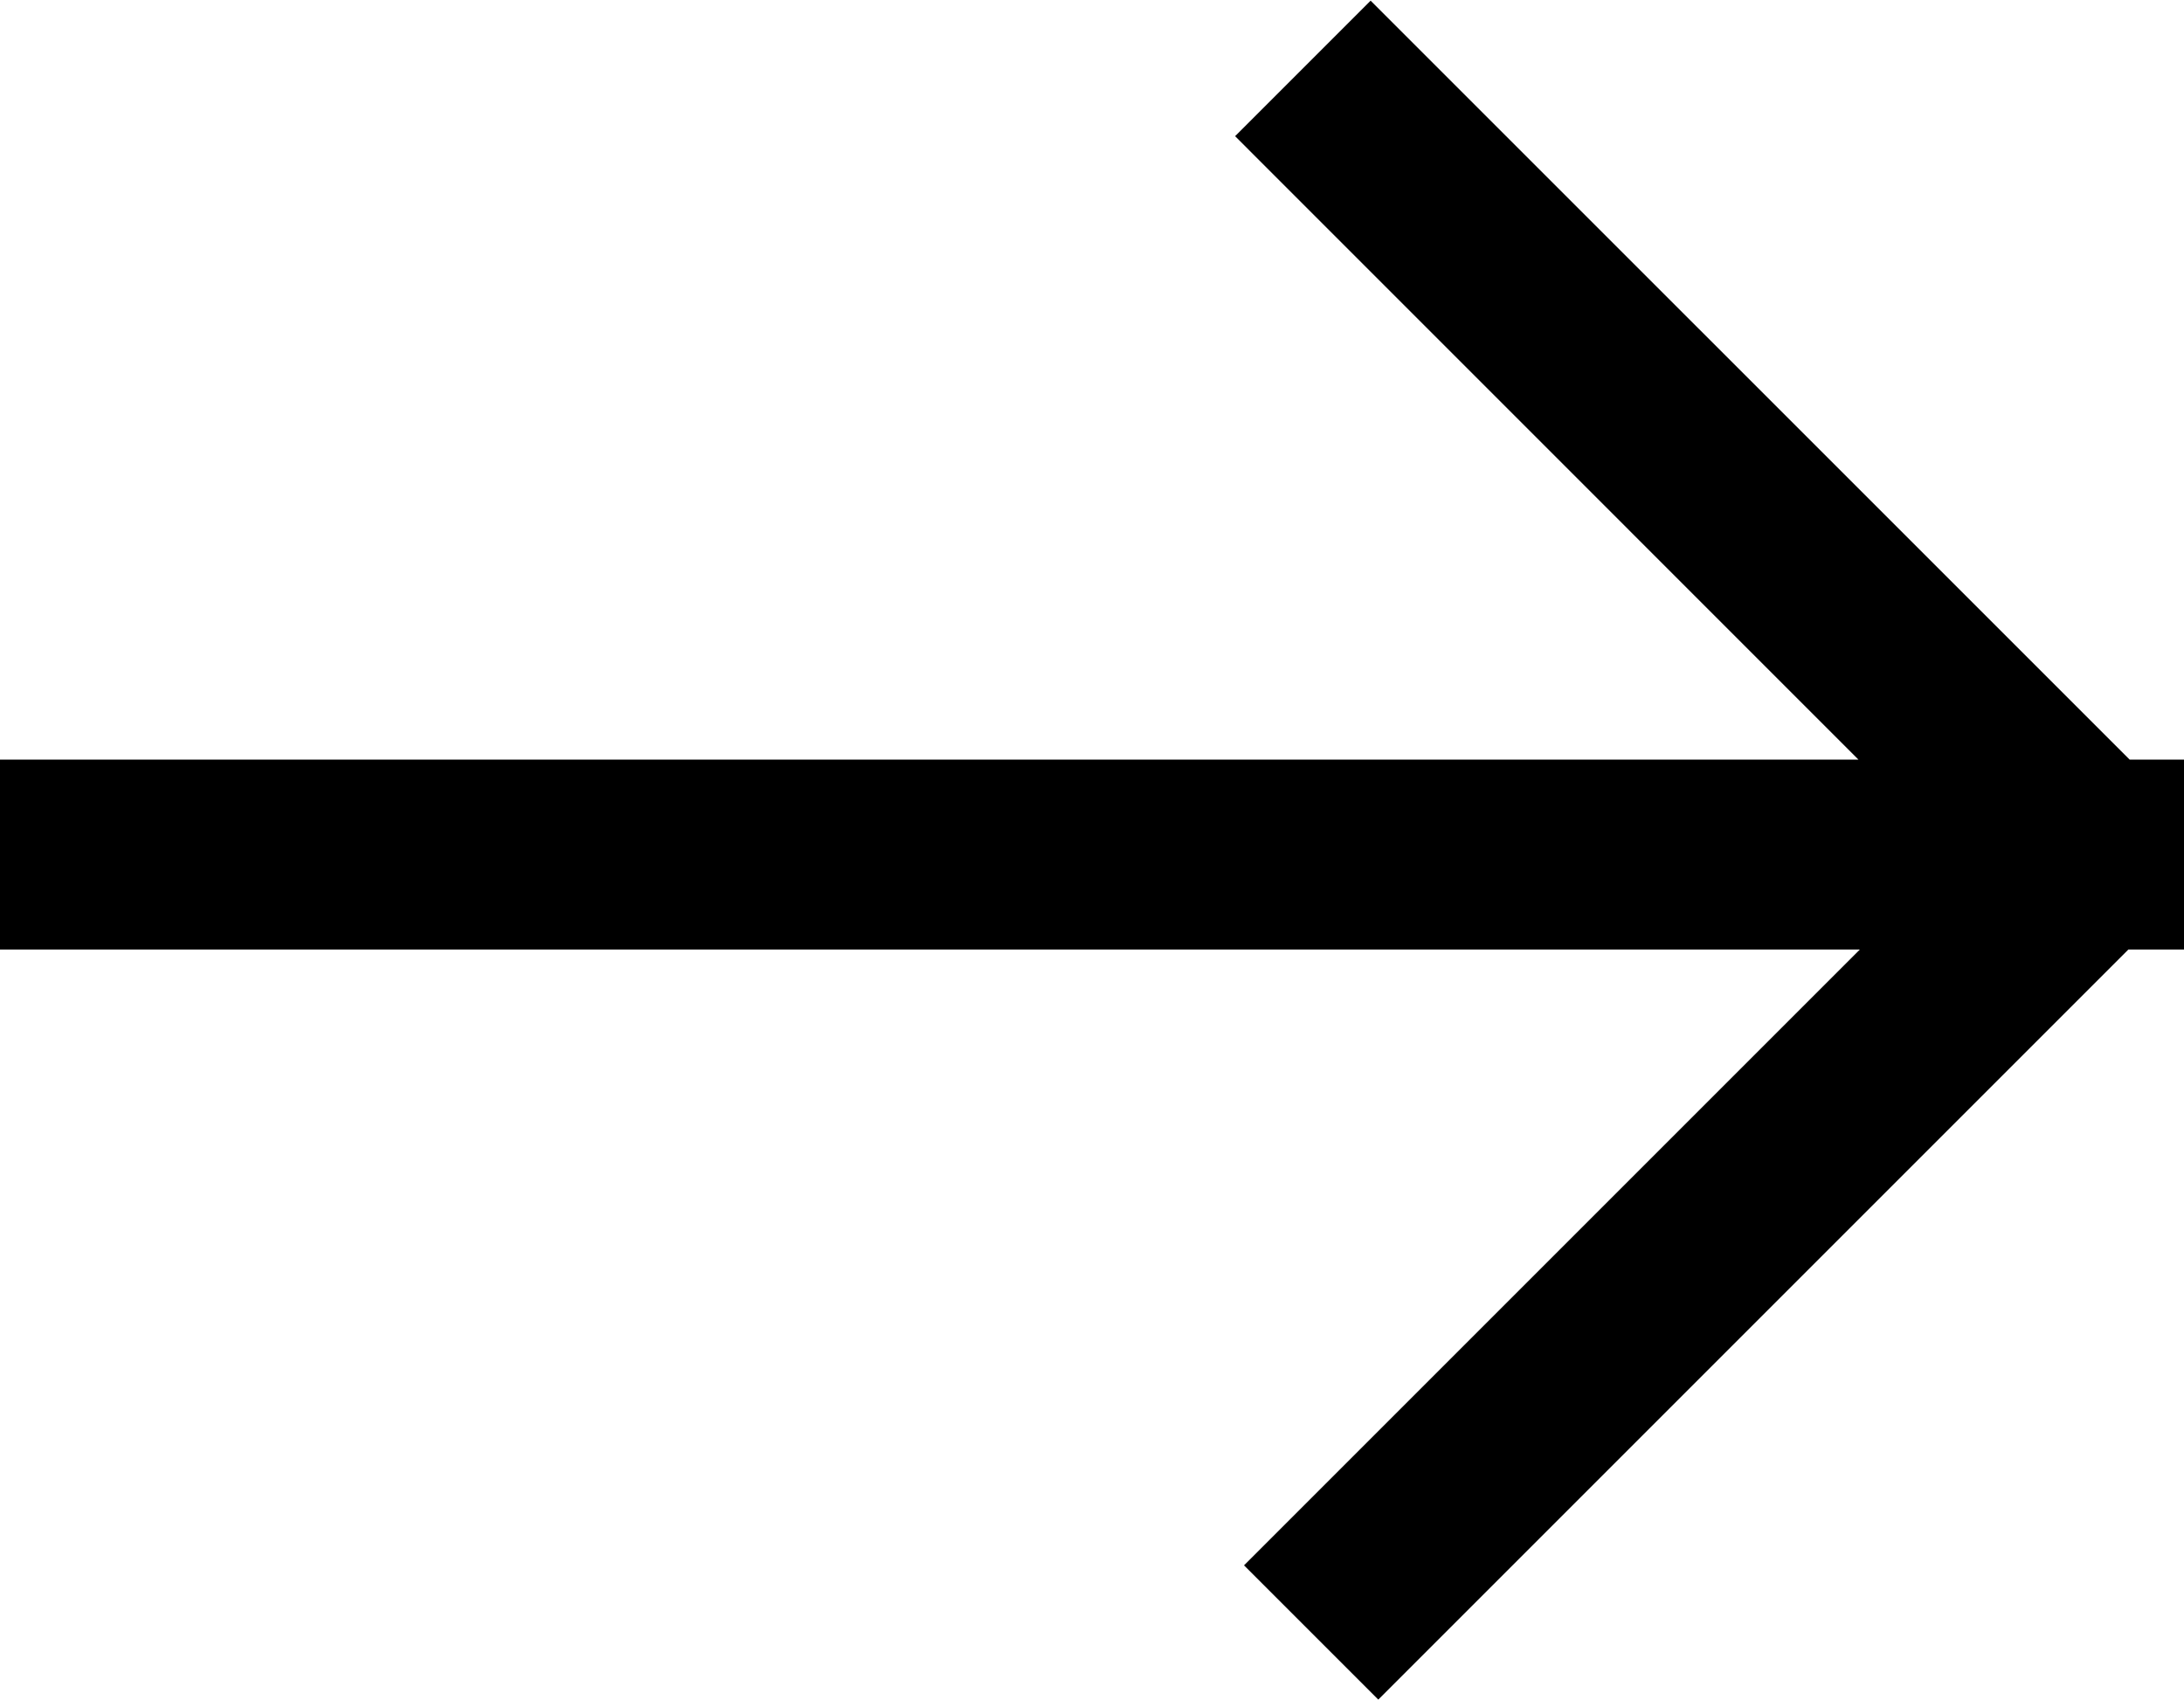 <svg width="23" height="17.906" viewBox="0 0 23 17.906">
  <path d="M22.414,10.000 L14.515,17.899 L13.101,16.485 L19.586,10.000 L-0.000,10.000 L-0.000,8.000 L19.572,8.000 L13.007,1.434 L14.434,0.007 L22.428,8.000 L23.000,8.000 L23.000,10.000 L22.414,10.000 Z" class="cls-1"/>
</svg>